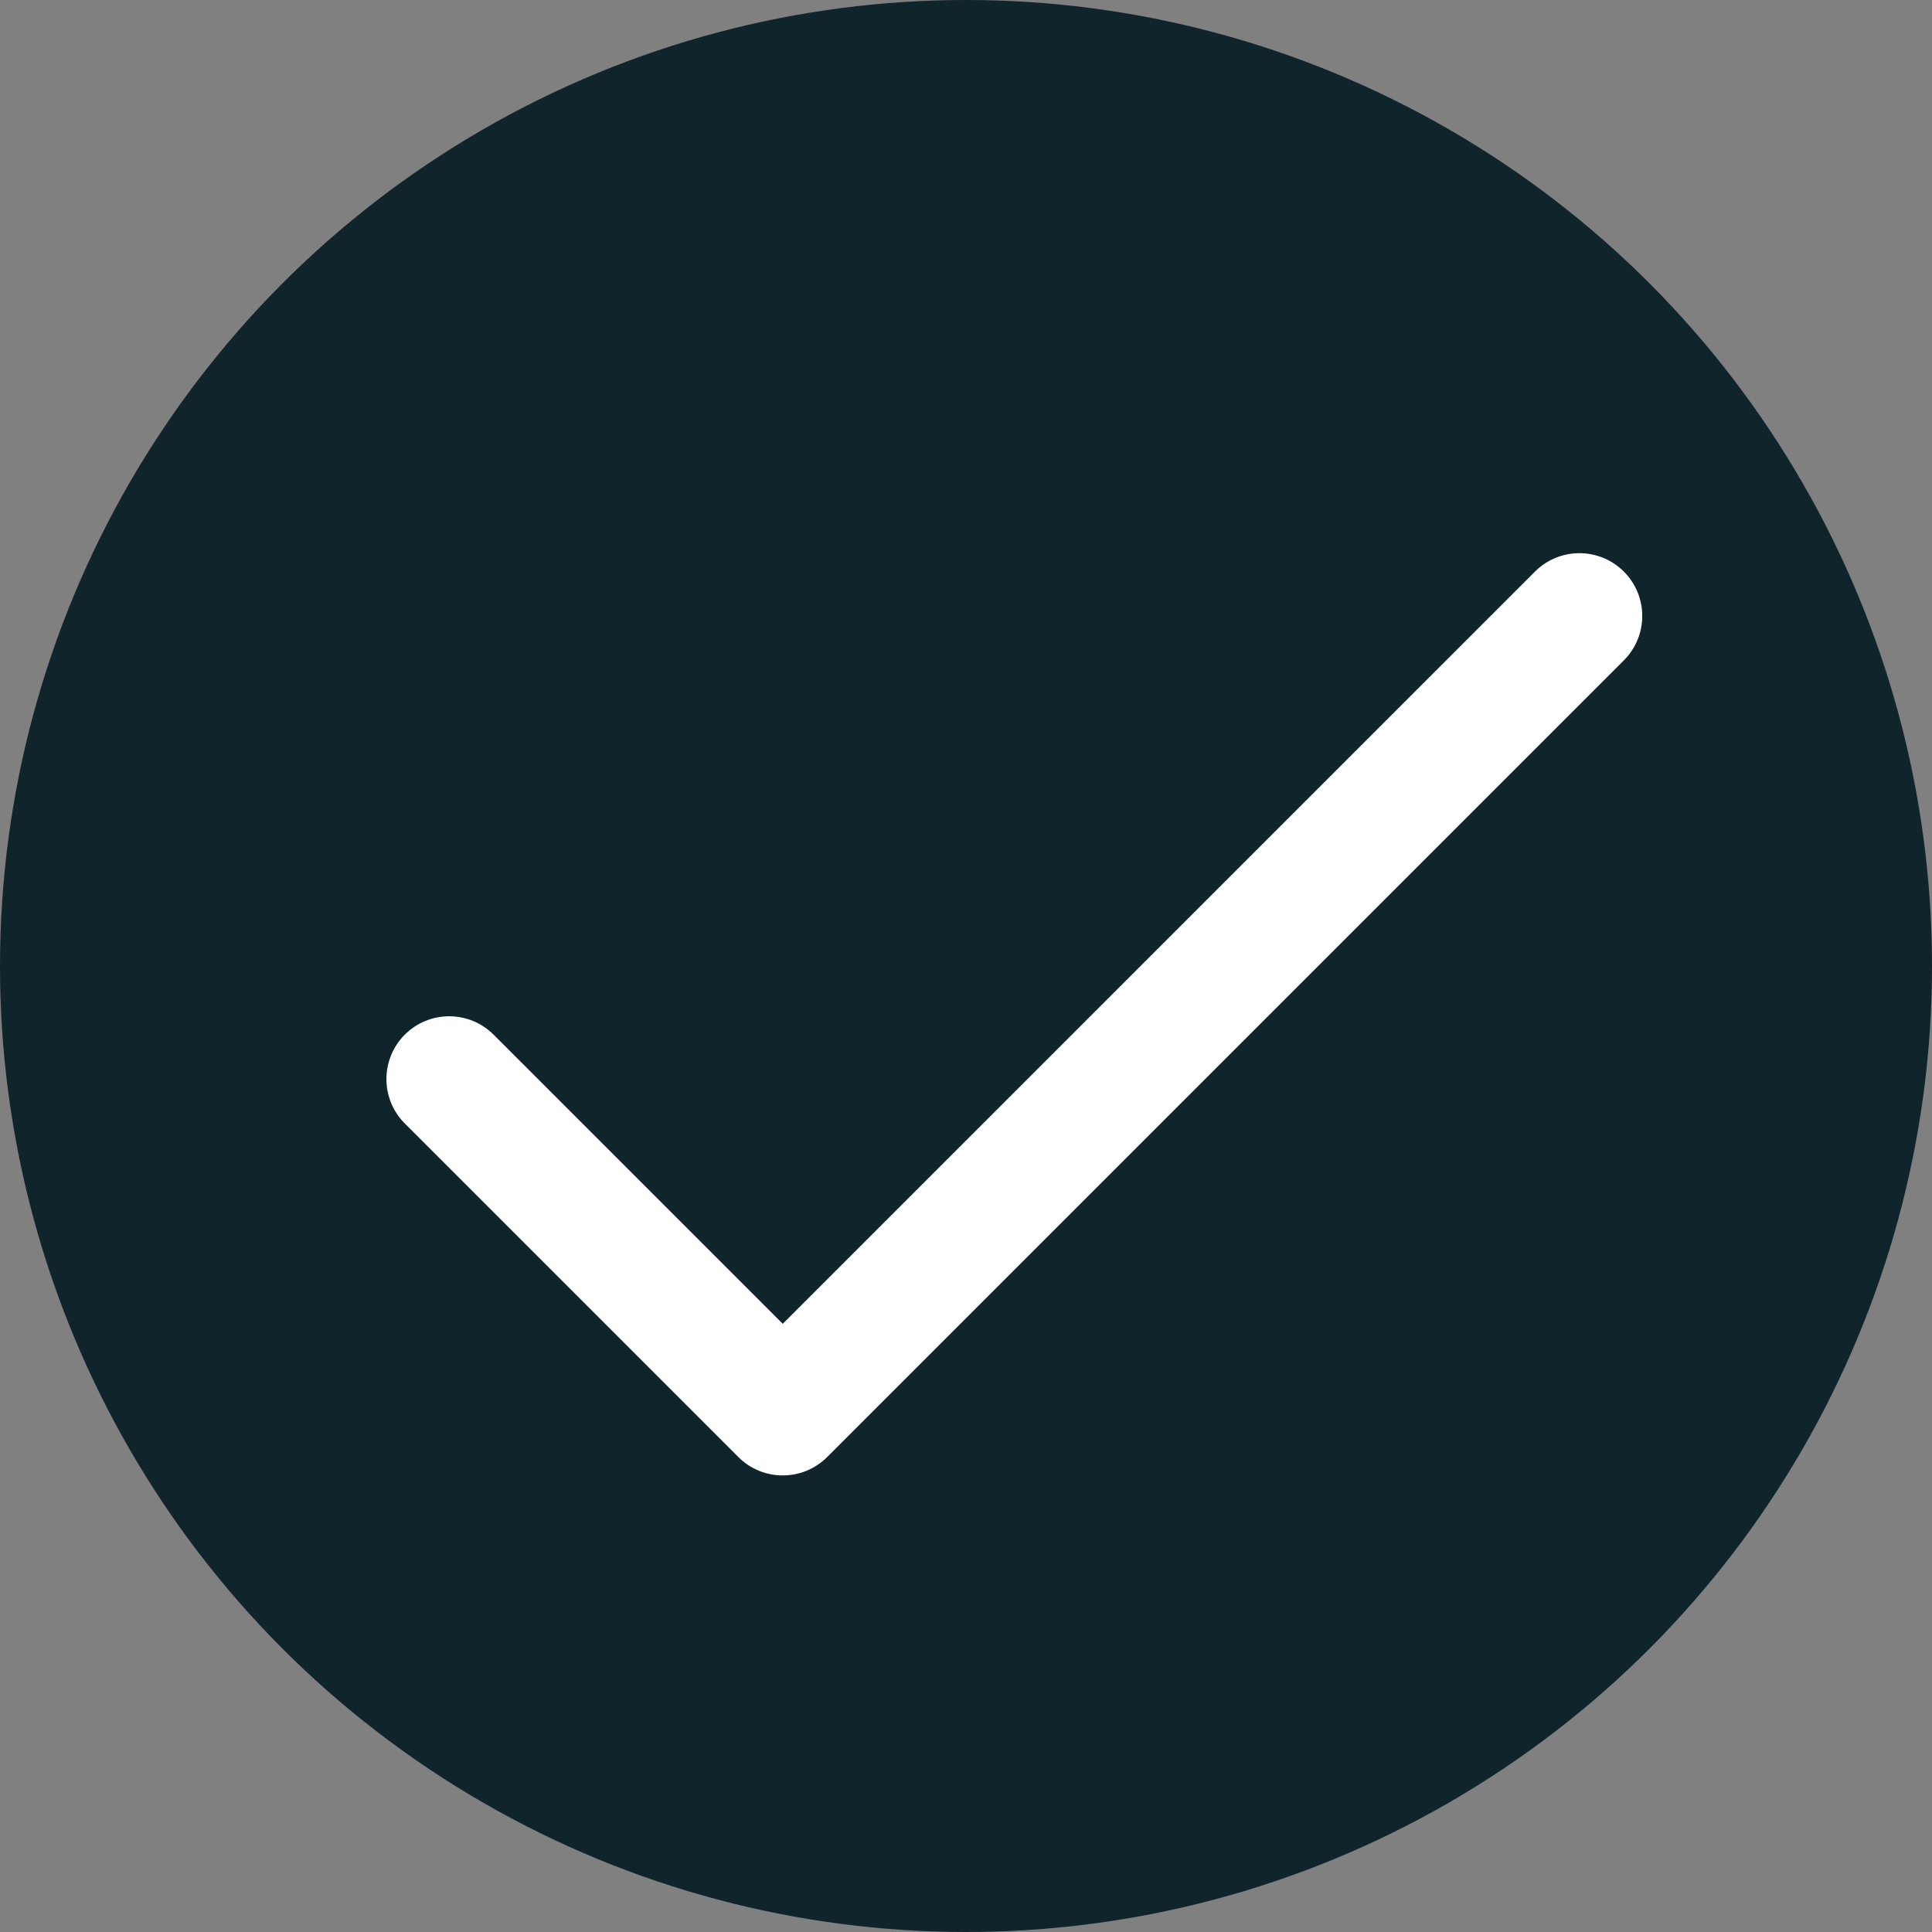 <svg width="20" height="20" viewBox="0 0 20 20" fill="none" xmlns="http://www.w3.org/2000/svg">
<rect x="0" y="0" width="20" height="20" fill="#808080" stroke="none"/>
<circle cx="10" cy="10" r="10" fill="#0F242B"/>
<g clip-path="url(#clip0_265_538)">
<path d="M16.81 5.917C16.556 5.663 16.144 5.663 15.89 5.917L8.103 13.704L5.11 10.711C4.856 10.457 4.444 10.457 4.19 10.711C3.937 10.965 3.937 11.376 4.19 11.63L7.643 15.083C7.897 15.337 8.309 15.337 8.563 15.083L16.81 6.836C17.064 6.582 17.064 6.171 16.81 5.917Z" fill="white"/>
</g>
<defs>
<clipPath id="clip0_265_538">
<rect width="13" height="13" fill="white" transform="translate(4 4)"/>
</clipPath>
</defs>
</svg>
